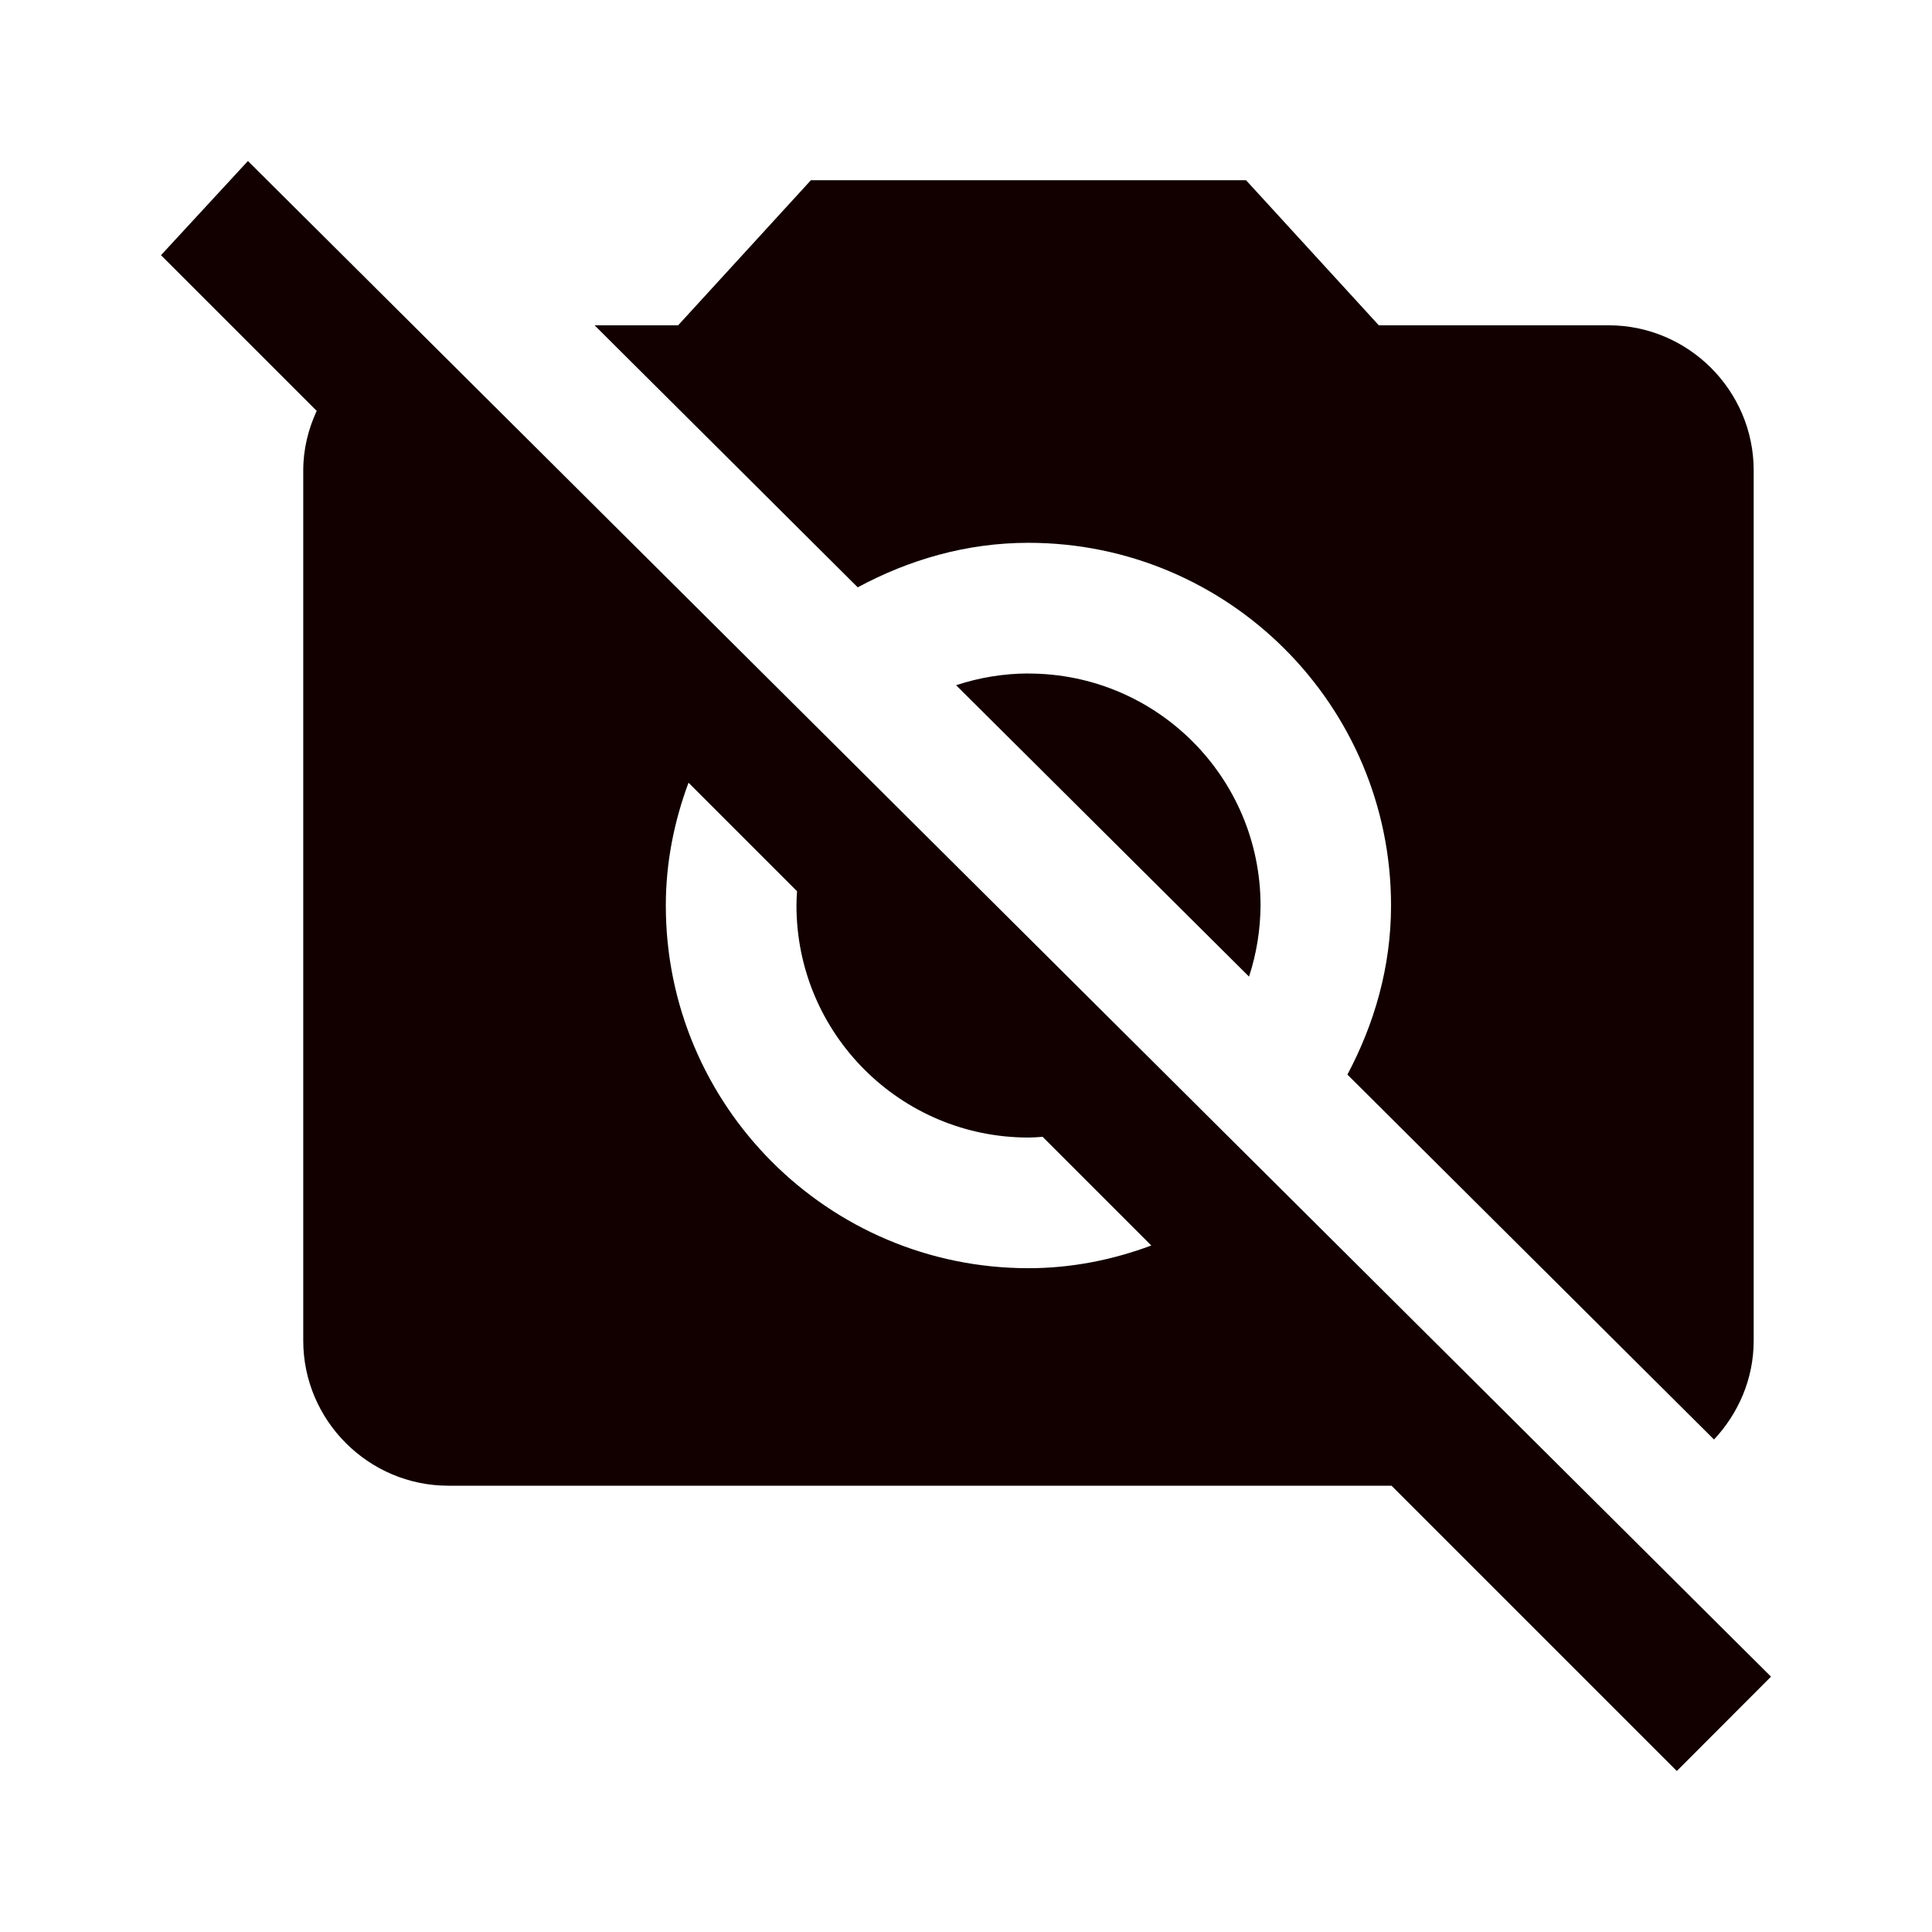 <?xml version="1.0" encoding="UTF-8" standalone="no"?>
<svg
   xmlns:dc="http://purl.org/dc/elements/1.1/"
   xmlns:cc="http://creativecommons.org/ns#"
   xmlns:rdf="http://www.w3.org/1999/02/22-rdf-syntax-ns#"
   xmlns:svg="http://www.w3.org/2000/svg"
   xmlns="http://www.w3.org/2000/svg"
   xmlns:sodipodi="http://sodipodi.sourceforge.net/DTD/sodipodi-0.dtd"
   xmlns:inkscape="http://www.inkscape.org/namespaces/inkscape"
   width="24"
   height="24"
   viewBox="0 0 24 24"
   version="1.1"
   id="svg918"
   sodipodi:docname="24.svg"
   inkscape:version="0.92.4 (unknown)">
  <defs
     id="defs922" />
  <sodipodi:namedview
     pagecolor="#ffffff"
     bordercolor="#666666"
     borderopacity="1"
     objecttolerance="10"
     gridtolerance="10"
     guidetolerance="10"
     inkscape:pageopacity="0"
     inkscape:pageshadow="2"
     inkscape:window-width="1880"
     inkscape:window-height="1018"
     id="namedview920"
     showgrid="false"
     inkscape:zoom="8"
     inkscape:cx="-63.220753"
     inkscape:cy="13.815141"
     inkscape:window-x="0"
     inkscape:window-y="32"
     inkscape:window-maximized="1"
     inkscape:current-layer="svg918" />
  <path
     d="M 3.08,2 2,3.17 3.934,5.104 C 3.83,5.33 3.767,5.579 3.767,5.843 V 16.654 c 0,0.991 0.811,1.802 1.802,1.802 H 17.286 L 20.83,22 22,20.828 Z M 10.073,2.239 8.424,4.041 H 7.386 l 3.269,3.255 c 0.635,-0.342 1.349,-0.553 2.12,-0.553 2.487,0 4.505,2.018 4.505,4.505 0,0.763 -0.207,1.471 -0.542,2.101 l 4.554,4.533 c 0.303,-0.323 0.493,-0.753 0.493,-1.228 V 5.843 c 0,-0.991 -0.811,-1.802 -1.802,-1.802 H 17.128 L 15.479,2.239 Z m 2.703,6.127 c -0.306,7.24e-4 -0.609,0.05 -0.899,0.146 l 3.639,3.62 c 0.093,-0.285 0.141,-0.583 0.143,-0.883 -3.88e-4,-1.592 -1.291,-2.882 -2.882,-2.882 z m -4.223,1.357 1.348,1.348 c -0.004,0.059 -0.007,0.118 -0.007,0.178 3.883e-4,1.592 1.291,2.882 2.882,2.882 0.059,-0.001 0.117,-0.004 0.176,-0.009 l 1.35,1.35 c -0.476,0.177 -0.987,0.282 -1.526,0.282 -2.487,0 -4.505,-2.018 -4.505,-4.505 0,-0.539 0.105,-1.05 0.282,-1.526 z"
     id="circle912"
     inkscape:connector-curvature="0"
     sodipodi:nodetypes="cccsssccccccccssccsssccccccccccccccssc"
     style="stroke-width:0.901;fill:#120000;fill-opacity:1" />
  <path
     d="M0 0h24v24H0z"
     fill="none"
     id="path916" />
</svg>
